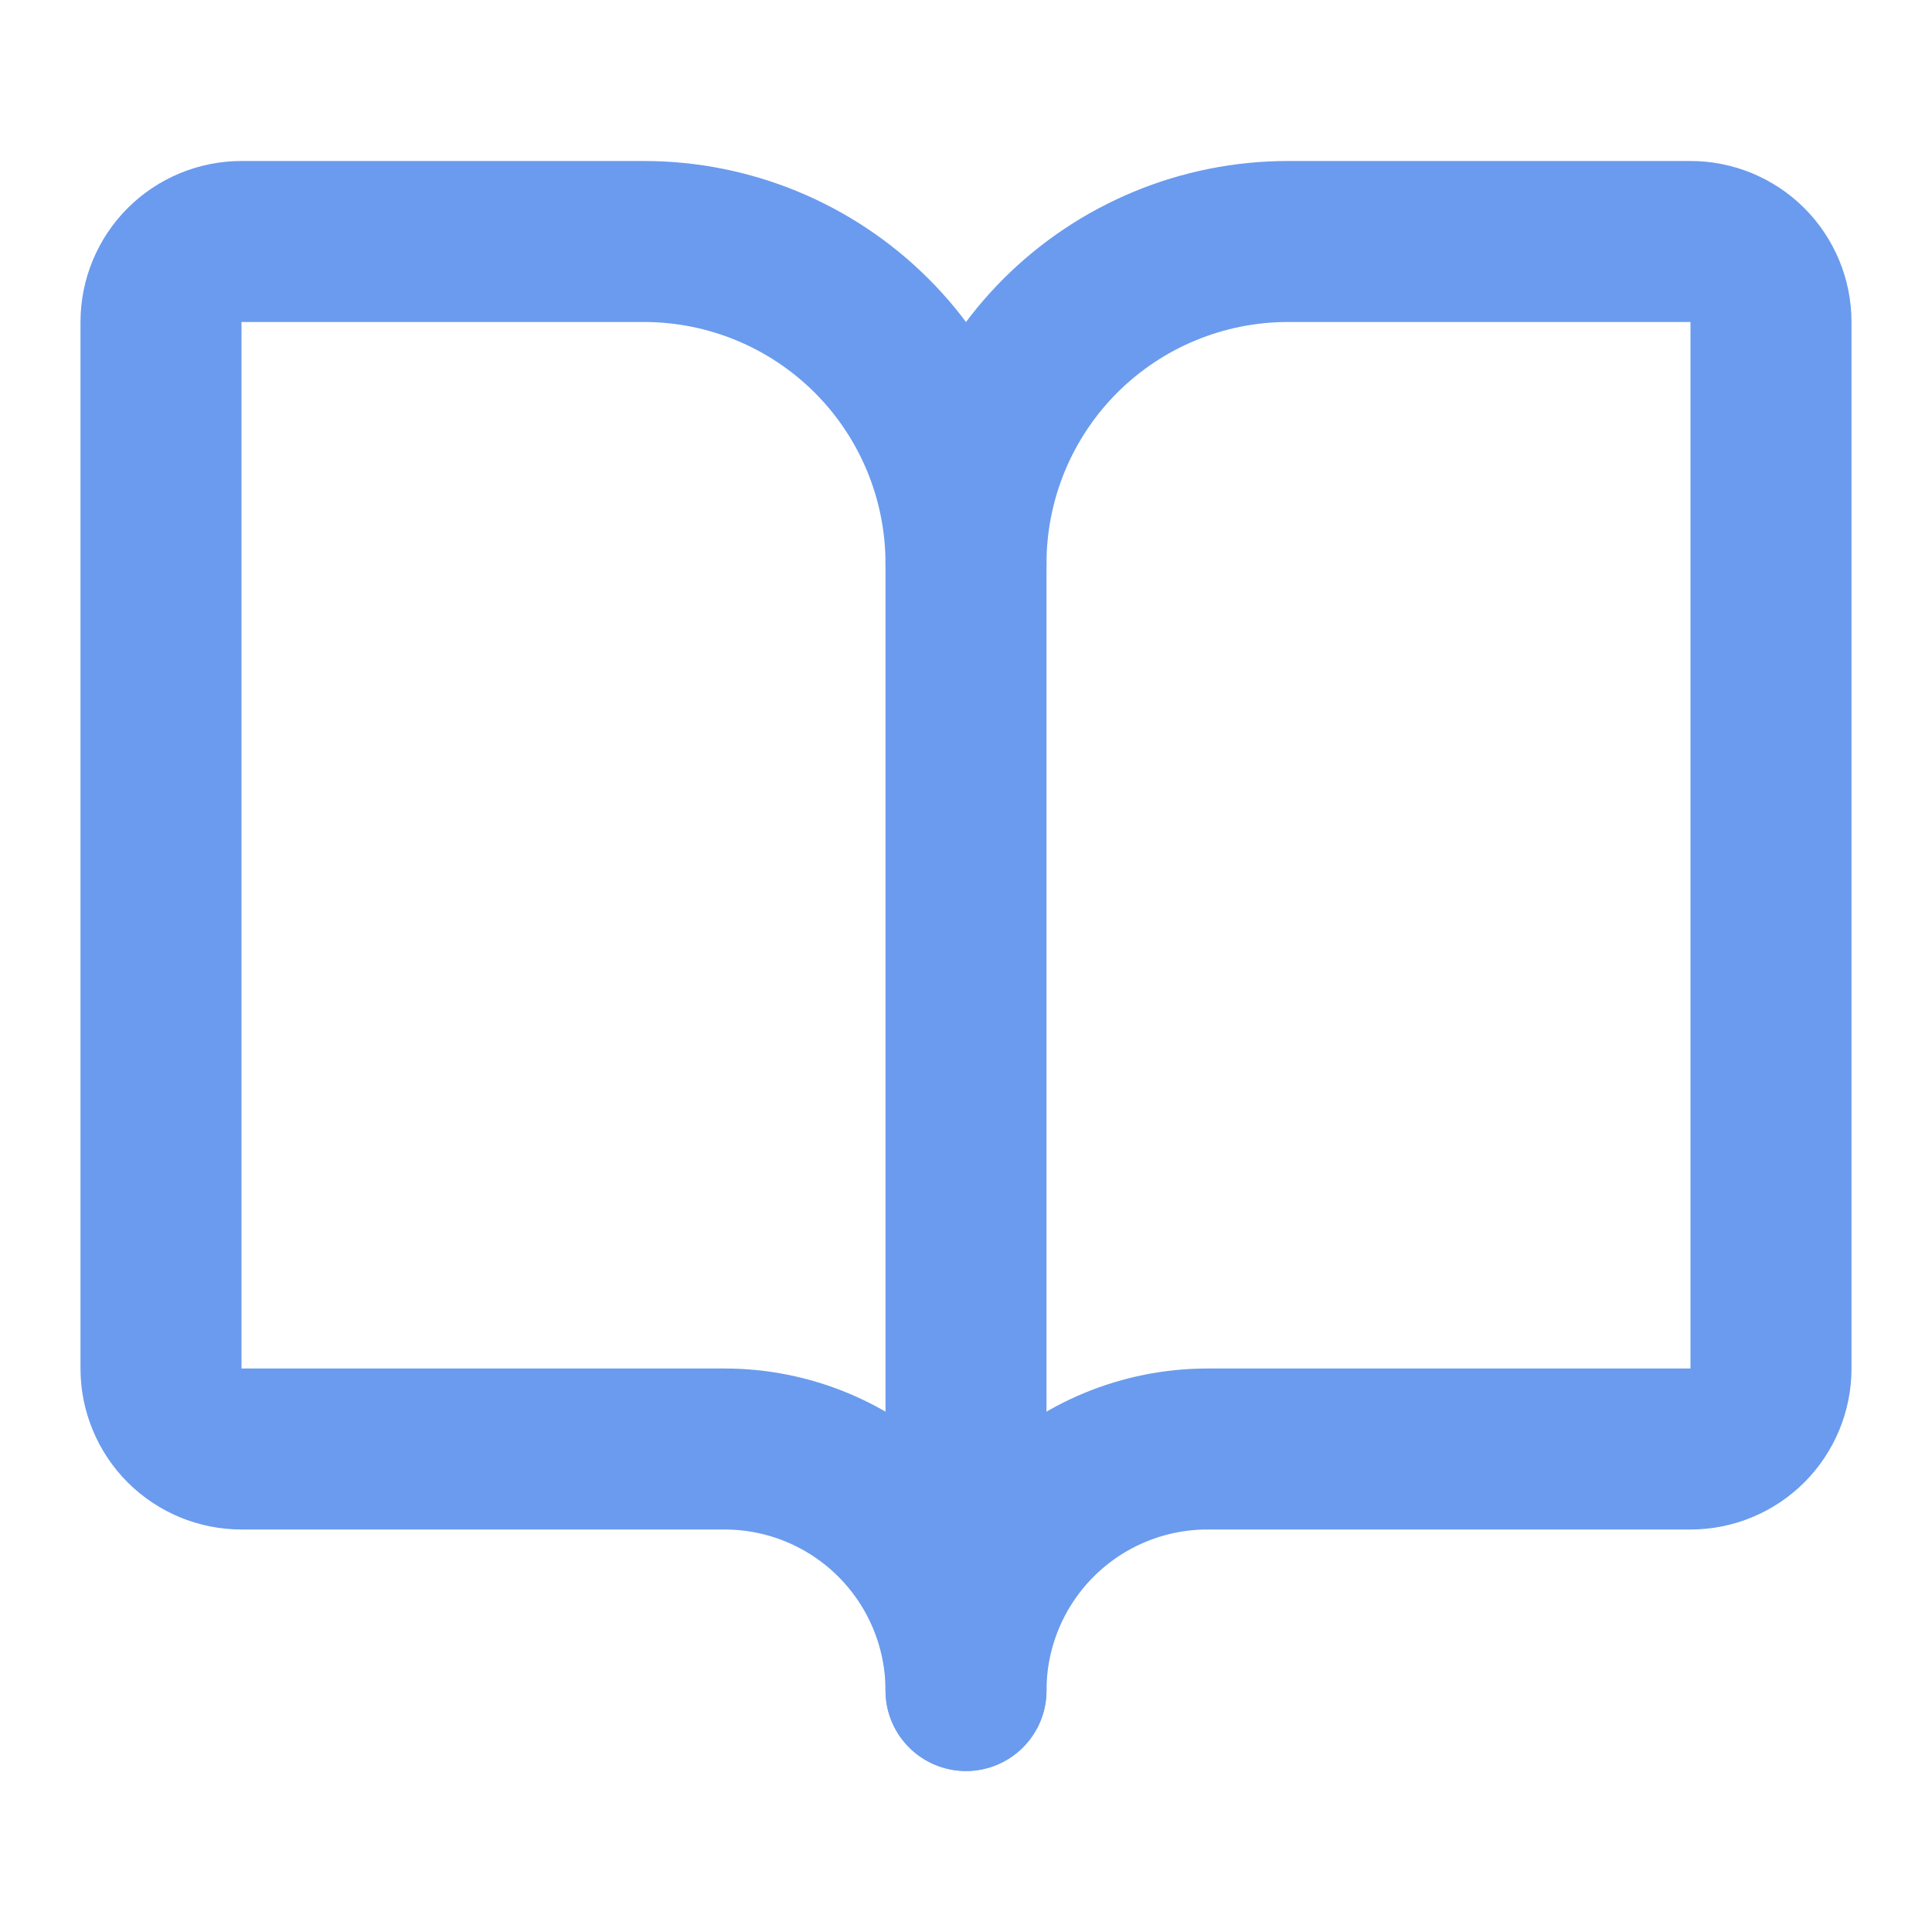 <svg width="36" height="36" viewBox="0 0 36 36" fill="none" xmlns="http://www.w3.org/2000/svg">
<path d="M18 10.5V31.5" stroke="#6A9BEE" stroke-width="3" stroke-linecap="round" stroke-linejoin="round"/>
<path d="M4.5 27C4.102 27 3.721 26.842 3.439 26.561C3.158 26.279 3 25.898 3 25.5V6C3 5.602 3.158 5.221 3.439 4.939C3.721 4.658 4.102 4.5 4.5 4.5H12C13.591 4.5 15.117 5.132 16.243 6.257C17.368 7.383 18 8.909 18 10.5C18 8.909 18.632 7.383 19.757 6.257C20.883 5.132 22.409 4.5 24 4.5H31.5C31.898 4.5 32.279 4.658 32.561 4.939C32.842 5.221 33 5.602 33 6V25.5C33 25.898 32.842 26.279 32.561 26.561C32.279 26.842 31.898 27 31.5 27H22.5C21.306 27 20.162 27.474 19.318 28.318C18.474 29.162 18 30.306 18 31.5C18 30.306 17.526 29.162 16.682 28.318C15.838 27.474 14.694 27 13.5 27H4.5Z" stroke="#6A9BEE" stroke-width="3" stroke-linecap="round" stroke-linejoin="round"/>
</svg>
